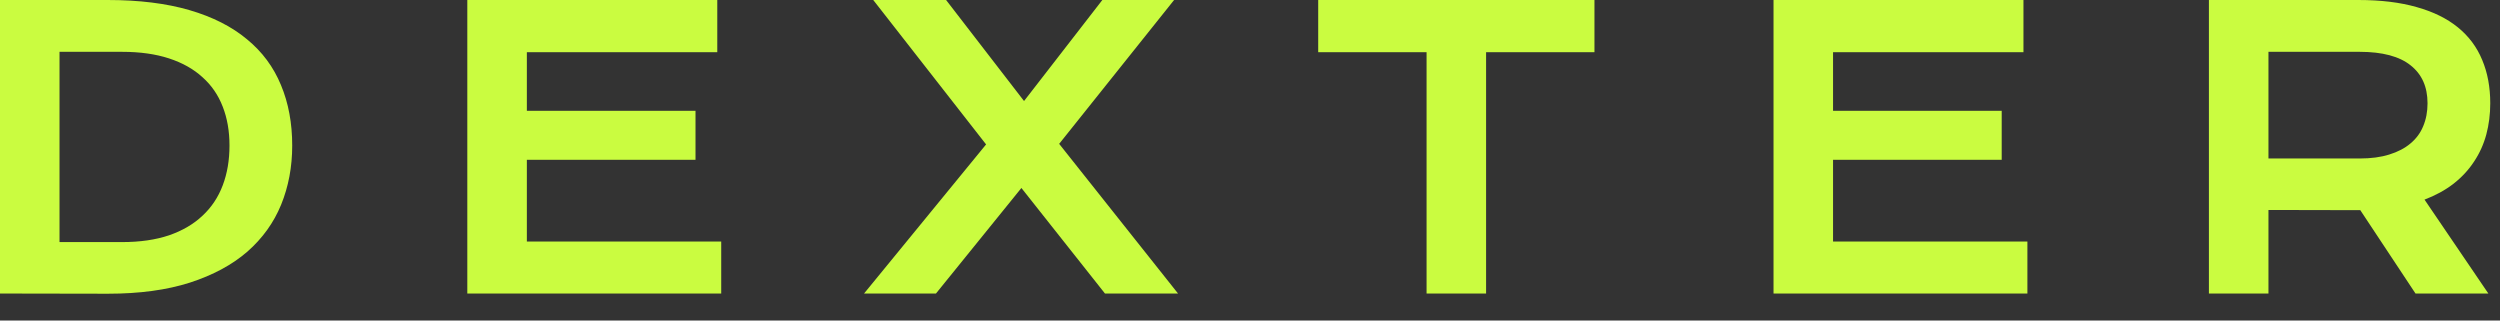<svg width="78" height="10" viewBox="0 0 78 10" fill="none" xmlns="http://www.w3.org/2000/svg">
<rect x="0" y="0" width="78" height="10" fill="#333333" stroke="none"/>
<path d="M0 0H3.357C4.338 0 5.189 0.105 5.912 0.316C6.635 0.527 7.232 0.83 7.705 1.225C8.182 1.615 8.535 2.092 8.766 2.654C9 3.213 9.117 3.842 9.117 4.541C9.117 5.205 9.002 5.82 8.771 6.387C8.541 6.949 8.189 7.437 7.717 7.852C7.244 8.262 6.646 8.584 5.924 8.818C5.201 9.049 4.35 9.164 3.369 9.164L0 9.158V0ZM3.814 7.553C4.369 7.553 4.855 7.482 5.273 7.342C5.691 7.197 6.039 6.994 6.316 6.732C6.598 6.471 6.809 6.154 6.949 5.783C7.09 5.412 7.16 4.998 7.16 4.541C7.16 4.092 7.09 3.687 6.949 3.328C6.809 2.965 6.598 2.658 6.316 2.408C6.039 2.154 5.691 1.959 5.273 1.822C4.855 1.686 4.369 1.617 3.814 1.617H1.857V7.553H3.814ZM14.58 0H22.379V1.629H16.438V3.457H21.7V4.986H16.438V7.535H22.502V9.158H14.58V0ZM30.766 4.506L27.245 0H29.518L31.95 3.152L34.393 0H36.632L33.046 4.488L36.755 9.158H34.475L31.868 5.865L29.202 9.158H26.958L30.766 4.506ZM44.509 1.629H41.128V0H49.747V1.629H46.366V9.158H44.509V1.629ZM55.334 0H63.132V1.629H57.191V3.457H62.453V4.986H57.191V7.535H63.255V9.158H55.334V0ZM68.918 0H73.577C74.28 0 74.889 0.074 75.405 0.223C75.92 0.367 76.348 0.578 76.688 0.855C77.028 1.133 77.28 1.471 77.444 1.869C77.612 2.268 77.696 2.719 77.696 3.223C77.696 3.562 77.655 3.887 77.573 4.195C77.491 4.5 77.364 4.781 77.192 5.039C77.024 5.297 76.811 5.527 76.553 5.73C76.295 5.93 75.993 6.096 75.645 6.228L77.637 9.158H75.364L73.641 6.557H73.588L70.776 6.551V9.158H68.918V0ZM73.623 4.945C73.975 4.945 74.282 4.904 74.543 4.822C74.809 4.74 75.03 4.625 75.205 4.477C75.385 4.328 75.518 4.148 75.604 3.937C75.694 3.723 75.739 3.484 75.739 3.223C75.739 2.711 75.563 2.316 75.211 2.039C74.86 1.758 74.33 1.617 73.623 1.617H70.776V4.945H73.623Z" fill="#CAFC40"/>
</svg>

